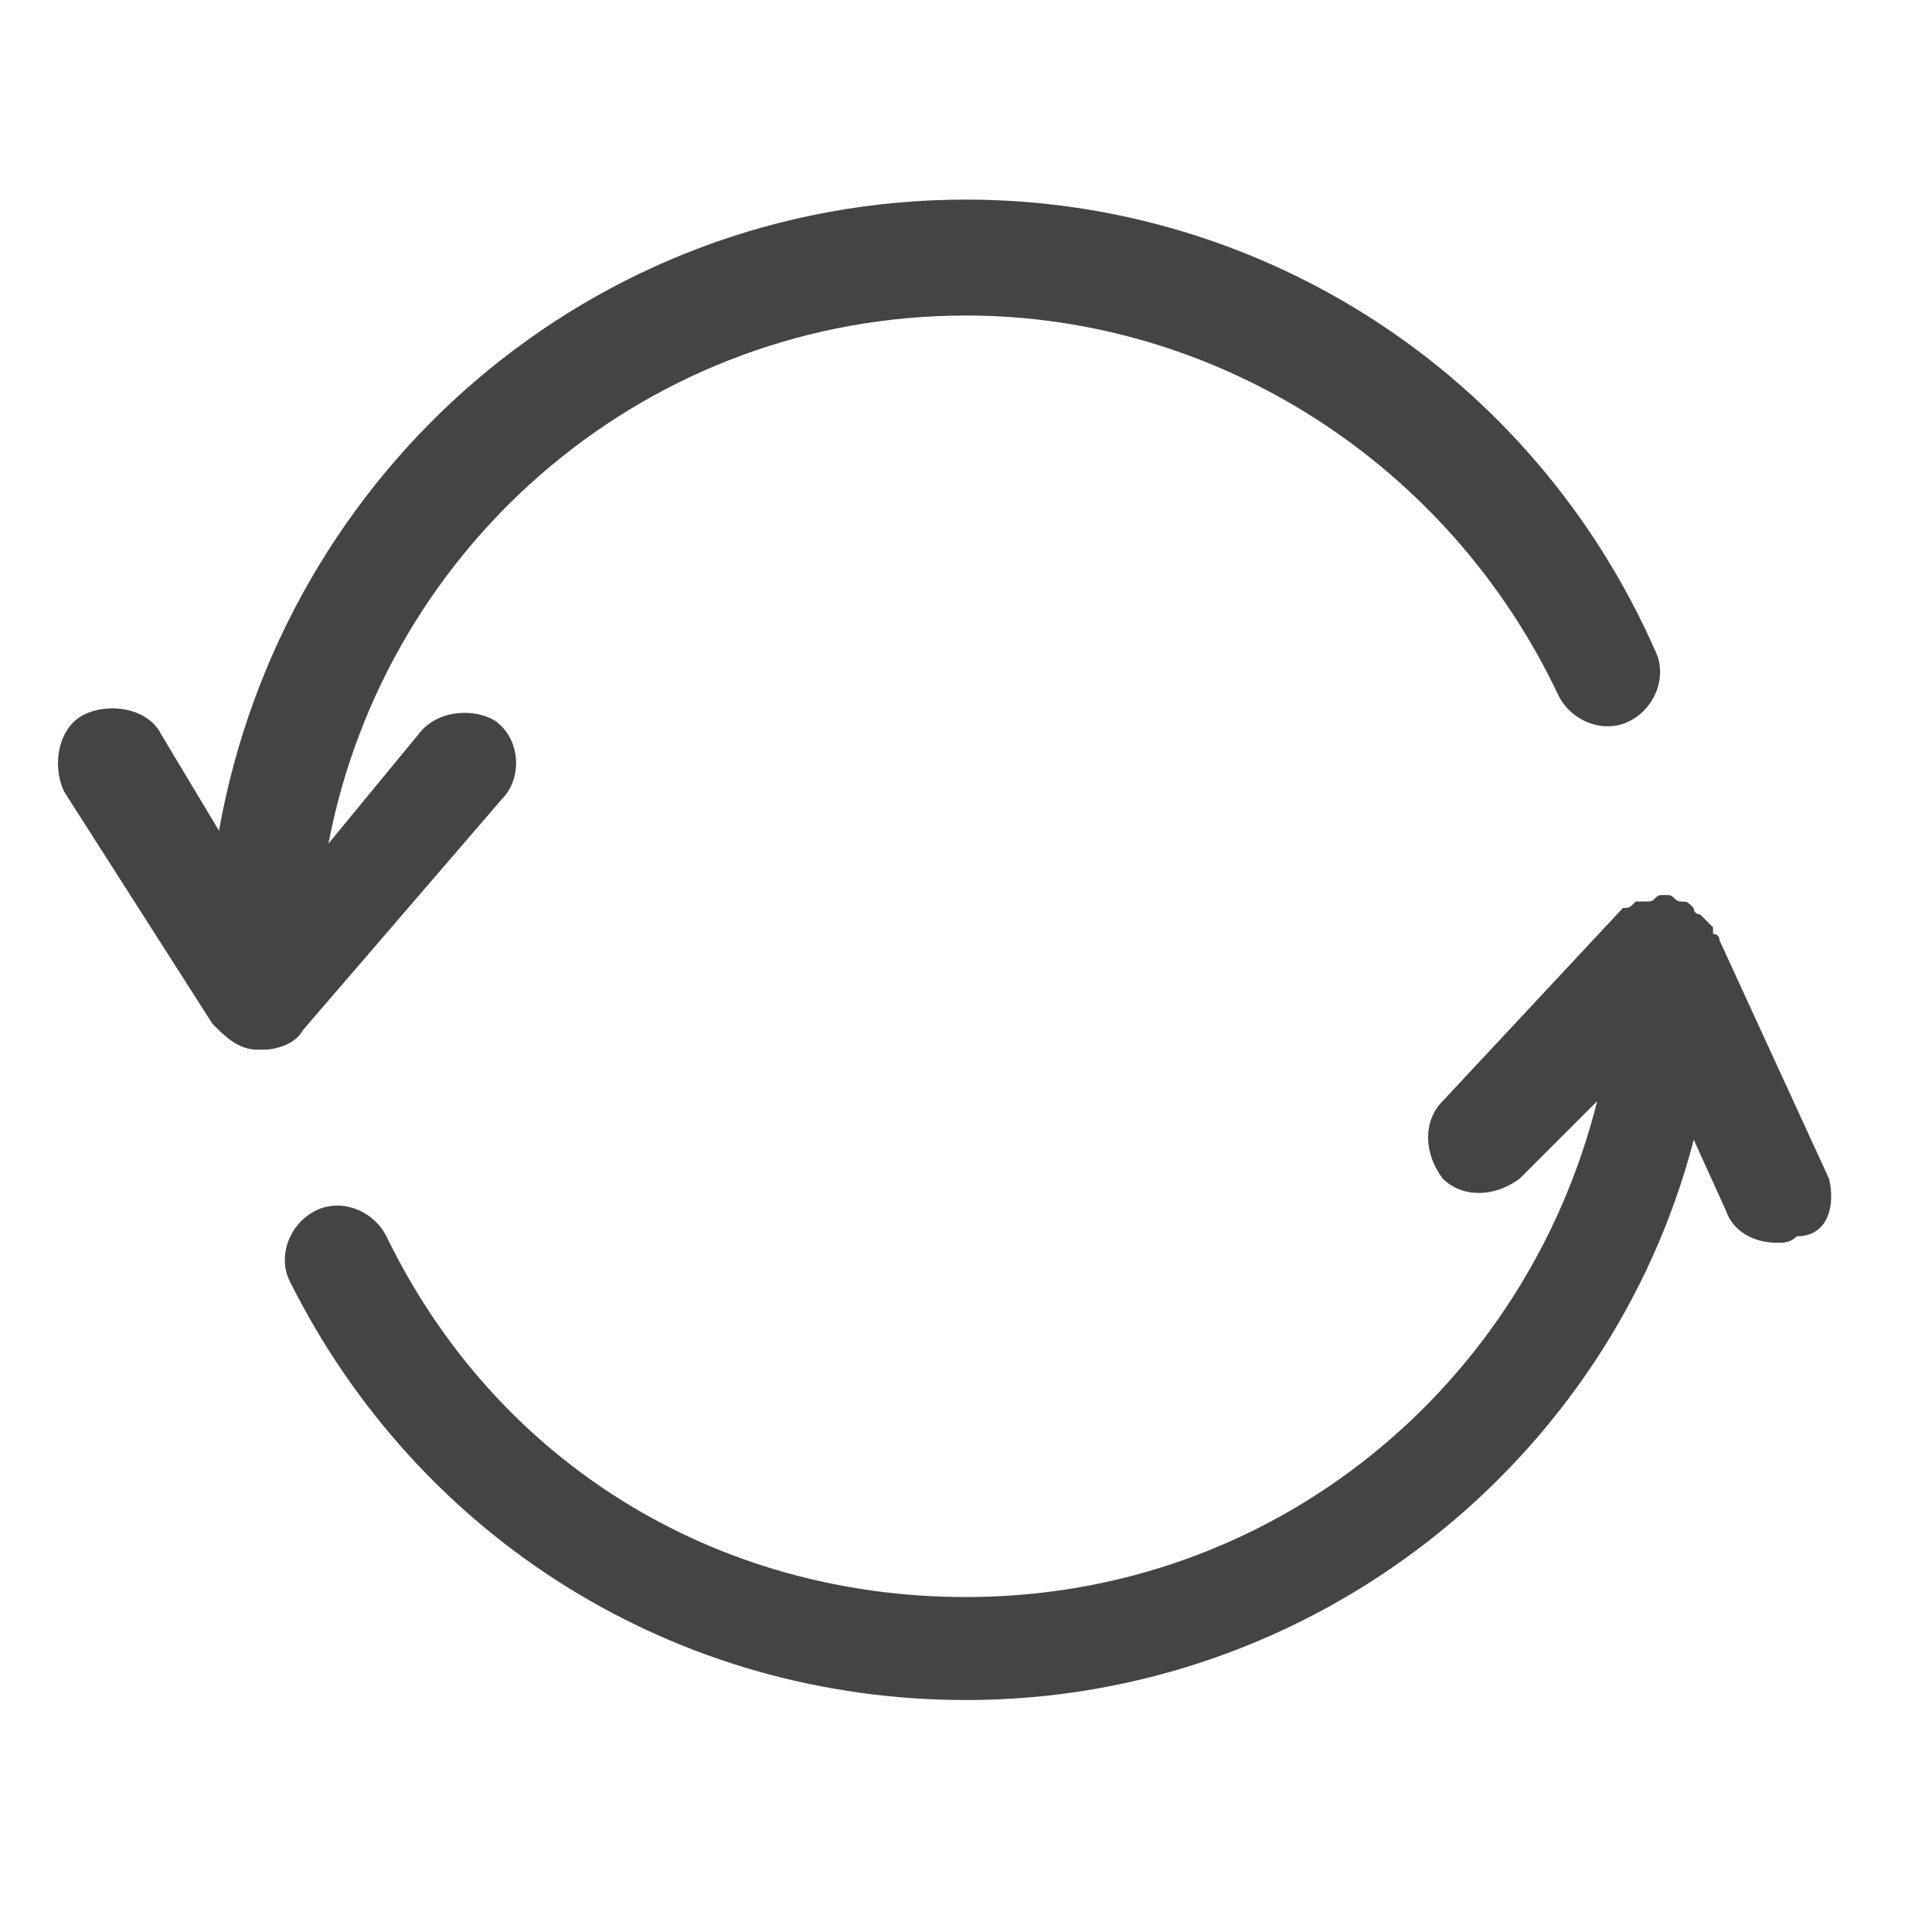 <?xml version="1.0" encoding="utf-8"?>
<!-- Generated by IcoMoon.io -->
<!DOCTYPE svg PUBLIC "-//W3C//DTD SVG 1.1//EN" "http://www.w3.org/Graphics/SVG/1.1/DTD/svg11.dtd">
<svg version="1.1" xmlns="http://www.w3.org/2000/svg" xmlns:xlink="http://www.w3.org/1999/xlink" width="32" height="32" viewBox="0 0 32 32">
<path fill="#444444" d="M8.32 13.227c0.32-0.32 0.32-0.96-0.107-1.28-0.32-0.213-0.96-0.213-1.28 0.213l-1.493 1.813c0.96-5.013 5.333-8.747 10.56-8.747 4.16 0 8 2.453 9.813 6.293 0.213 0.427 0.747 0.64 1.173 0.427s0.64-0.747 0.427-1.173c-2.027-4.587-6.507-7.467-11.413-7.467-6.187 0-11.307 4.48-12.373 10.453l-0.96-1.6c-0.213-0.427-0.853-0.533-1.28-0.32s-0.533 0.853-0.32 1.28l2.453 3.84c0.213 0.213 0.427 0.427 0.747 0.427h0.107c0.213 0 0.533-0.107 0.64-0.32l3.307-3.84z"></path>
<path fill="#444444" d="M30.293 19.52l-1.813-3.947c0-0.107-0.107-0.107-0.107-0.107s0 0 0-0.107c-0.107-0.107-0.107-0.107-0.213-0.213 0 0-0.107 0-0.107-0.107-0.107-0.107-0.107-0.107-0.213-0.107v0 0c-0.107 0-0.107-0.107-0.213-0.107h0.107c-0.107 0-0.213 0-0.213 0v0c-0.107 0-0.107 0.107-0.213 0.107 0 0 0 0-0.107 0h-0.107c-0.107 0.107-0.107 0.107-0.213 0.107v0 0 0l-2.987 3.2c-0.32 0.32-0.32 0.853 0 1.28 0.32 0.32 0.853 0.32 1.28 0l1.28-1.28c-1.173 4.693-5.333 8.213-10.453 8.213-4.16 0-7.787-2.24-9.6-5.973-0.213-0.427-0.747-0.64-1.173-0.427s-0.64 0.747-0.427 1.173c2.133 4.267 6.4 6.933 11.2 6.933 5.76 0 10.667-3.947 12.053-9.28l0.533 1.173c0.107 0.32 0.427 0.533 0.853 0.533 0.107 0 0.213 0 0.32-0.107 0.533 0 0.64-0.533 0.533-0.96z"></path>
</svg>
